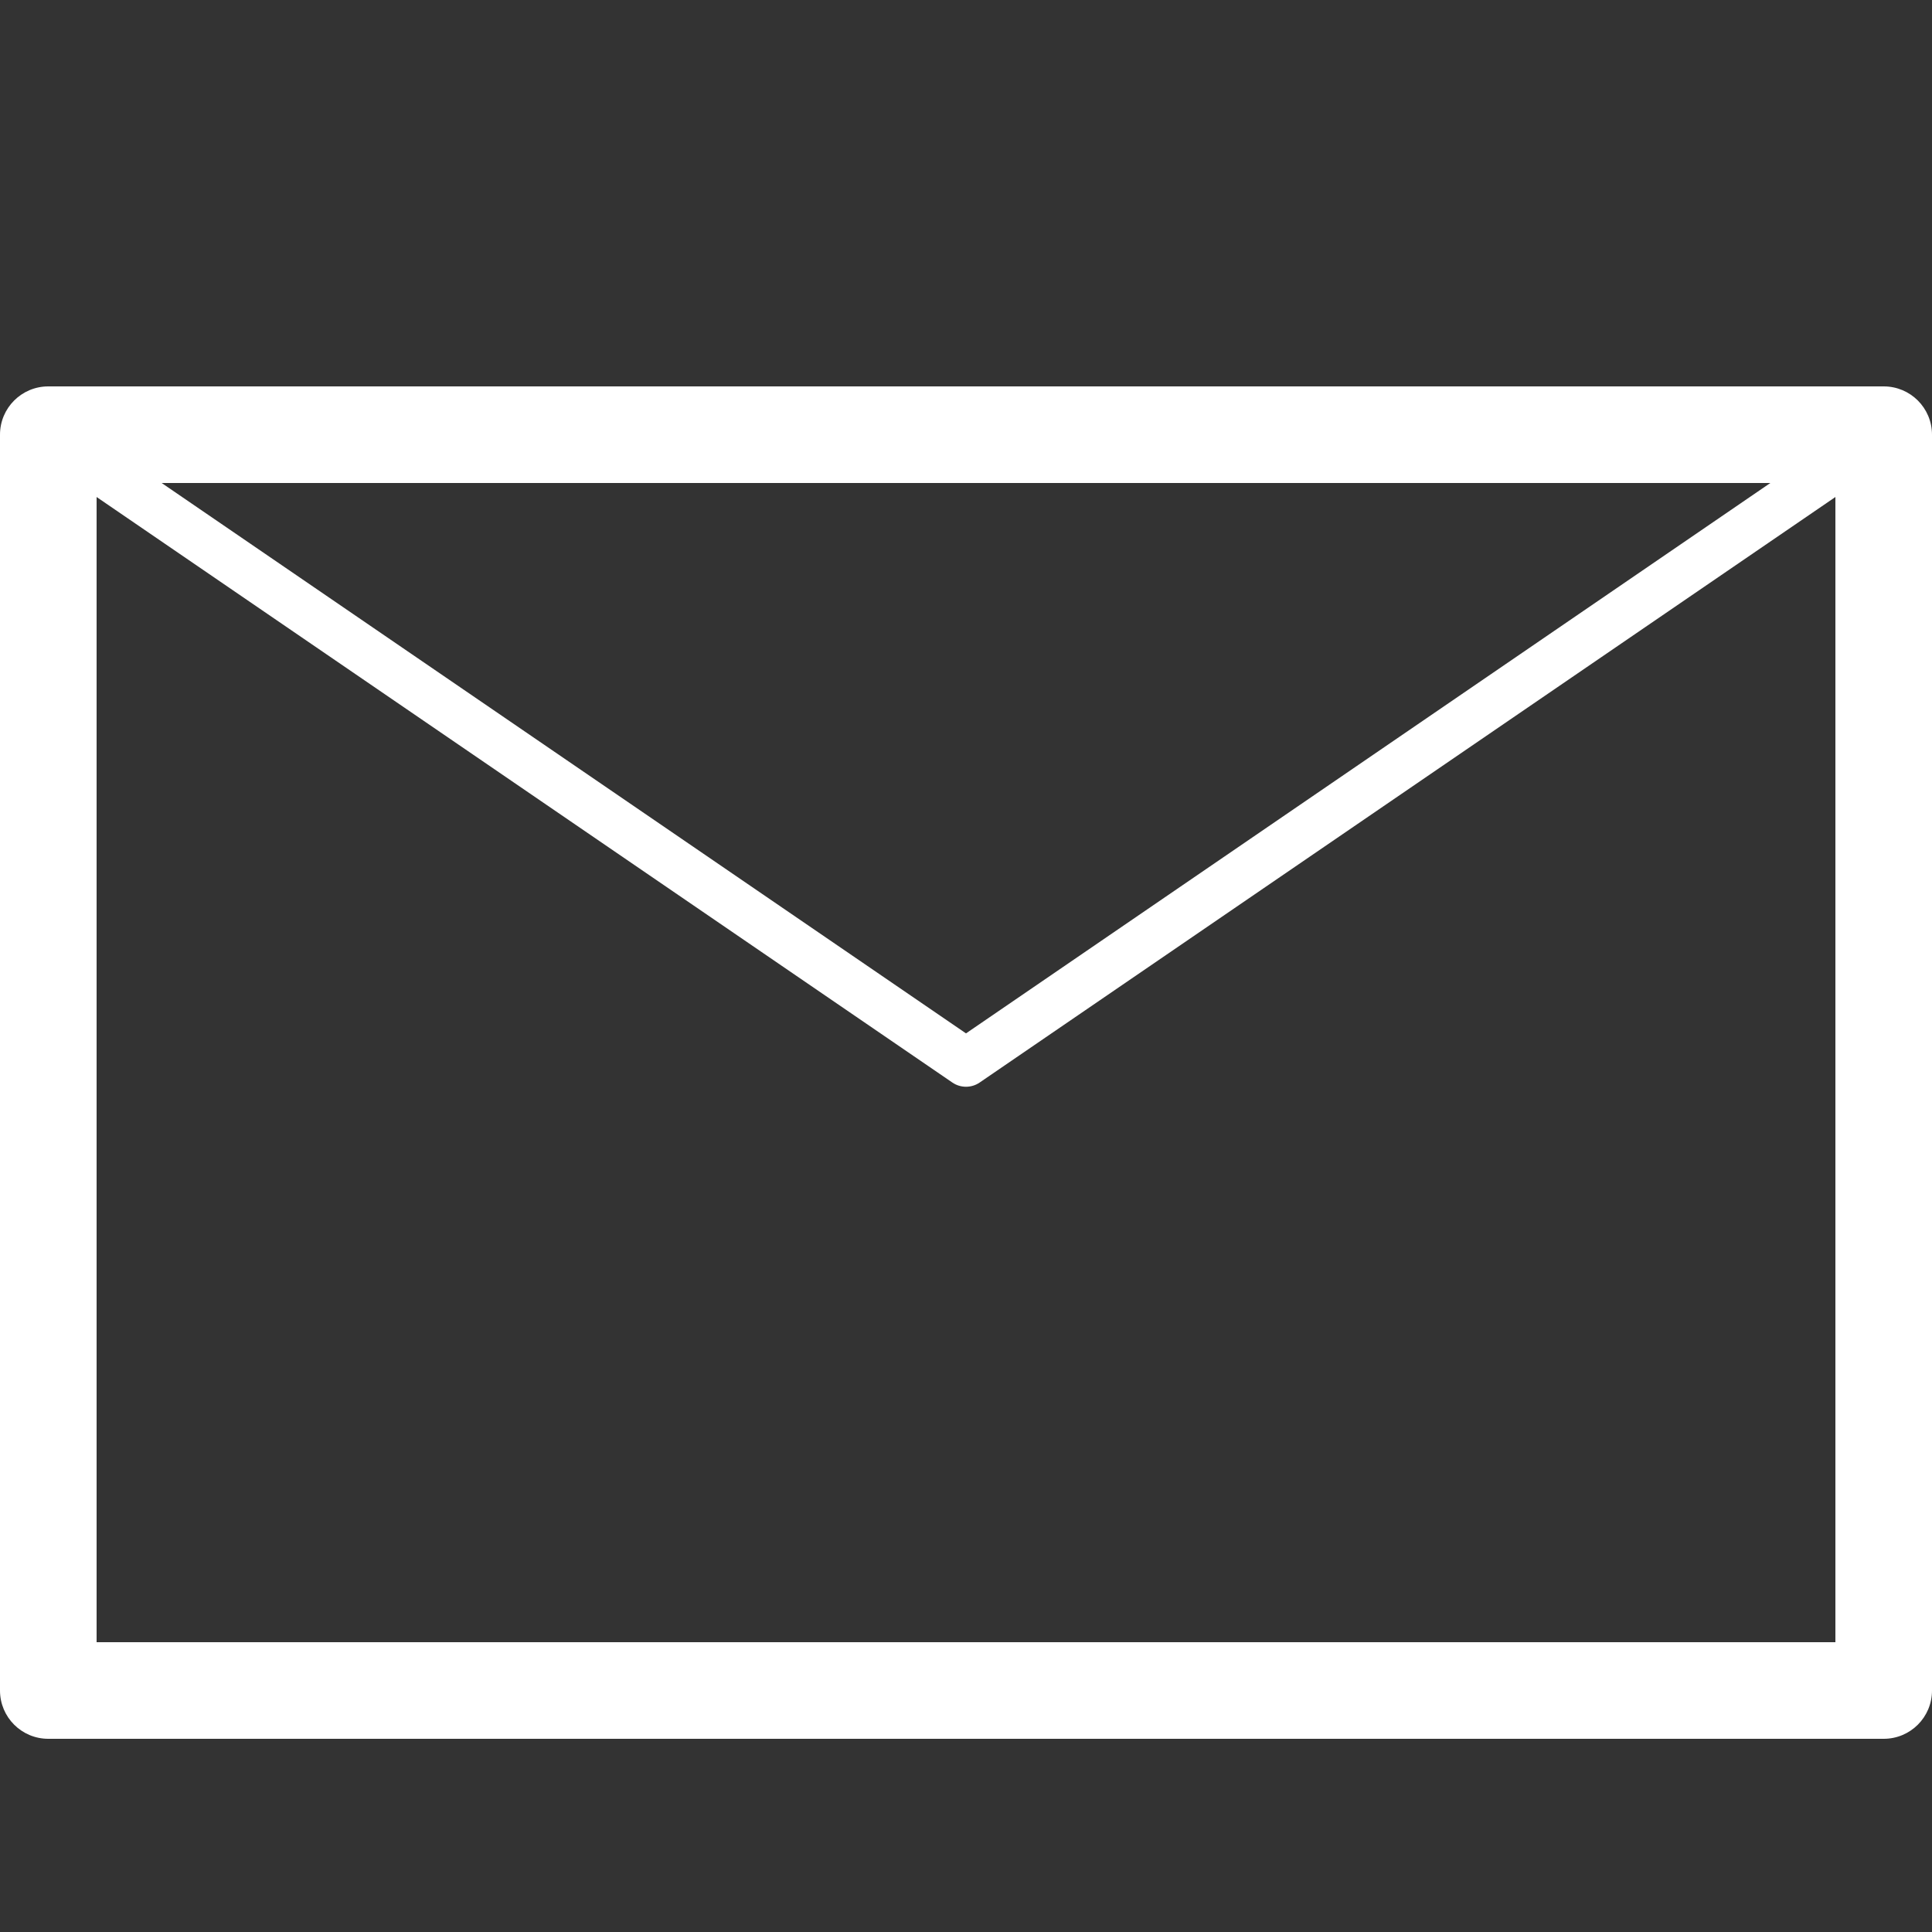 <?xml version="1.0" encoding="utf-8"?>
<!-- Generator: Adobe Illustrator 17.1.0, SVG Export Plug-In . SVG Version: 6.00 Build 0)  -->
<!DOCTYPE svg PUBLIC "-//W3C//DTD SVG 1.1//EN" "http://www.w3.org/Graphics/SVG/1.1/DTD/svg11.dtd">
<svg version="1.1" id="Layer_1" xmlns="http://www.w3.org/2000/svg" xmlns:xlink="http://www.w3.org/1999/xlink" x="0px" y="0px"
	 viewBox="0 0 40 40" enable-background="new 0 0 40 40" xml:space="preserve">
<rect x="0" y="0" width="40" height="40" fill="#333333" stroke="none"/>
<g id="Send">
	<path fill="#FFFFFF" d="M39,8H1C0.447,8,0,8.447,0,9v26c0,0.553,0.447,1,1,1h38c0.553,0,1-0.447,1-1V9C40,8.447,39.553,8,39,8z
		 M36.653,10L20,21.395L3.347,10H36.653z M2,34V10.29l17.718,12.123C19.803,22.471,19.901,22.5,20,22.5s0.197-0.029,0.282-0.087
		L38,10.29V34H2z"/>
</g>
</svg>
